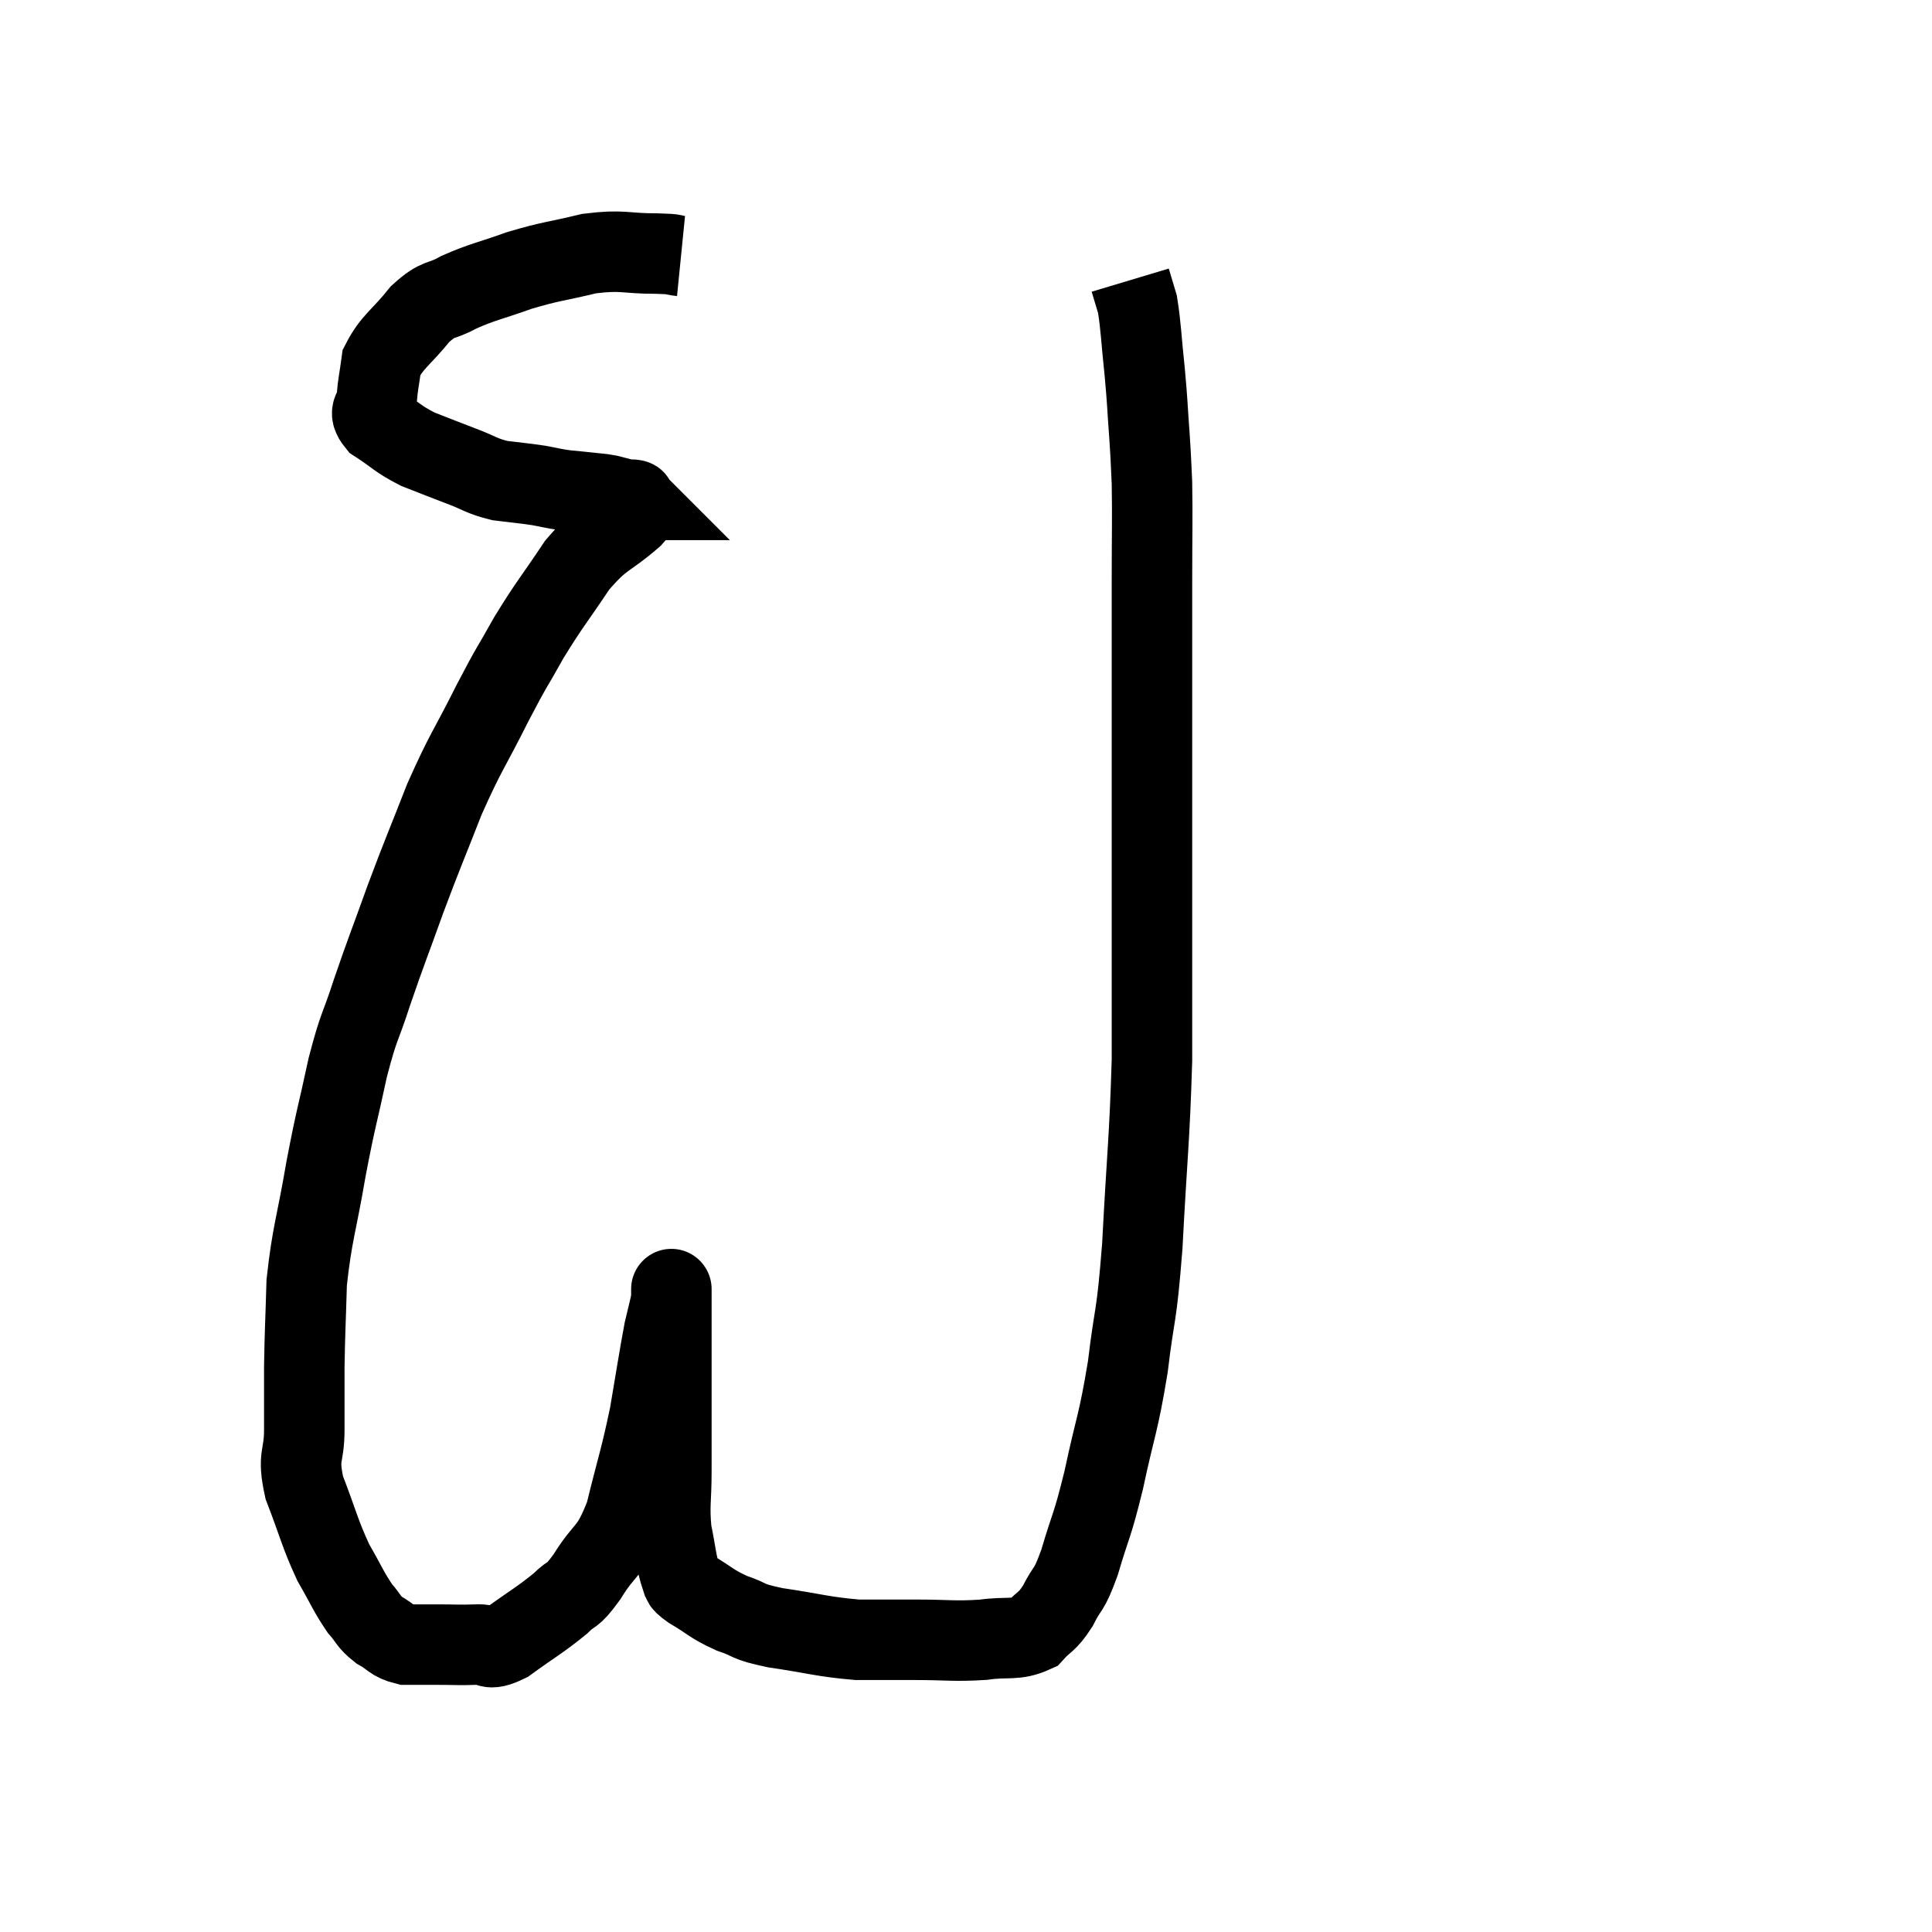 <svg width="48" height="48" viewBox="0 0 48 48" xmlns="http://www.w3.org/2000/svg"><path d="M 16.92 6.36 C 16.62 6.33, 16.89 6.315, 16.32 6.3 C 15.48 6.3, 15.495 6.195, 14.64 6.3 C 13.77 6.51, 13.71 6.48, 12.9 6.72 C 12.15 6.99, 12.015 6.99, 11.4 7.26 C 10.92 7.53, 10.92 7.365, 10.44 7.8 C 9.96 8.4, 9.75 8.475, 9.48 9 C 9.42 9.45, 9.39 9.525, 9.36 9.9 C 9.36 10.2, 9.105 10.185, 9.36 10.5 C 9.87 10.83, 9.855 10.89, 10.38 11.16 C 10.92 11.37, 10.95 11.385, 11.46 11.58 C 11.94 11.76, 11.94 11.82, 12.42 11.94 C 12.9 12, 12.975 12, 13.38 12.06 C 13.71 12.12, 13.725 12.135, 14.04 12.18 C 14.34 12.21, 14.37 12.21, 14.64 12.24 C 14.88 12.27, 14.88 12.255, 15.12 12.3 C 15.36 12.36, 15.45 12.39, 15.6 12.42 C 15.66 12.42, 15.69 12.42, 15.72 12.42 C 15.72 12.42, 15.72 12.42, 15.72 12.42 C 15.72 12.42, 15.72 12.42, 15.72 12.42 C 15.72 12.42, 15.705 12.405, 15.72 12.42 C 15.75 12.45, 15.78 12.375, 15.78 12.48 C 15.75 12.66, 16.08 12.45, 15.72 12.84 C 15.03 13.44, 14.985 13.29, 14.34 14.04 C 13.74 14.94, 13.665 14.985, 13.14 15.84 C 12.69 16.65, 12.765 16.455, 12.24 17.46 C 11.64 18.66, 11.58 18.645, 11.04 19.86 C 10.56 21.09, 10.53 21.12, 10.08 22.32 C 9.66 23.49, 9.6 23.61, 9.24 24.66 C 8.94 25.59, 8.925 25.425, 8.64 26.52 C 8.37 27.78, 8.355 27.705, 8.1 29.04 C 7.86 30.45, 7.755 30.63, 7.62 31.86 C 7.59 32.91, 7.575 33.045, 7.56 33.96 C 7.56 34.74, 7.56 34.77, 7.56 35.52 C 7.56 36.24, 7.38 36.135, 7.56 36.96 C 7.92 37.89, 7.935 38.07, 8.28 38.82 C 8.61 39.39, 8.655 39.54, 8.94 39.96 C 9.18 40.23, 9.135 40.275, 9.42 40.5 C 9.75 40.68, 9.72 40.77, 10.08 40.86 C 10.47 40.86, 10.425 40.86, 10.86 40.86 C 11.34 40.86, 11.385 40.875, 11.82 40.86 C 12.21 40.83, 12.075 41.055, 12.6 40.8 C 13.26 40.32, 13.425 40.245, 13.92 39.84 C 14.25 39.51, 14.175 39.735, 14.58 39.18 C 15.06 38.4, 15.15 38.625, 15.54 37.62 C 15.84 36.39, 15.9 36.3, 16.14 35.16 C 16.32 34.11, 16.365 33.78, 16.5 33.06 C 16.59 32.67, 16.635 32.52, 16.68 32.28 C 16.68 32.19, 16.68 32.145, 16.68 32.1 C 16.68 32.1, 16.68 31.935, 16.68 32.1 C 16.68 32.43, 16.68 32.04, 16.68 32.76 C 16.68 33.87, 16.68 34.035, 16.68 34.98 C 16.68 35.76, 16.68 35.775, 16.68 36.54 C 16.68 37.29, 16.62 37.38, 16.68 38.04 C 16.8 38.61, 16.8 38.82, 16.92 39.18 C 17.04 39.33, 16.845 39.255, 17.16 39.48 C 17.67 39.78, 17.655 39.84, 18.18 40.08 C 18.72 40.26, 18.48 40.275, 19.26 40.44 C 20.28 40.59, 20.43 40.665, 21.3 40.74 C 22.02 40.74, 21.96 40.74, 22.74 40.74 C 23.58 40.74, 23.685 40.785, 24.42 40.74 C 25.05 40.65, 25.215 40.77, 25.68 40.56 C 25.98 40.23, 25.995 40.335, 26.28 39.9 C 26.55 39.36, 26.535 39.6, 26.82 38.82 C 27.12 37.8, 27.12 37.995, 27.42 36.78 C 27.72 35.37, 27.78 35.415, 28.02 33.96 C 28.2 32.46, 28.23 32.865, 28.38 30.96 C 28.5 28.65, 28.56 28.335, 28.62 26.34 C 28.62 24.66, 28.62 24.975, 28.62 22.98 C 28.62 20.67, 28.62 20.49, 28.62 18.36 C 28.62 16.41, 28.62 16.05, 28.62 14.46 C 28.62 13.23, 28.635 12.9, 28.62 12 C 28.59 11.43, 28.605 11.55, 28.56 10.86 C 28.5 10.05, 28.515 10.065, 28.44 9.24 C 28.35 8.4, 28.35 8.13, 28.26 7.56 C 28.17 7.26, 28.125 7.11, 28.08 6.96 C 28.08 6.96, 28.08 6.96, 28.08 6.96 C 28.08 6.96, 28.08 6.96, 28.08 6.96 C 28.08 6.96, 28.08 6.96, 28.08 6.96 C 28.08 6.96, 28.08 6.96, 28.08 6.96 L 28.08 6.96" fill="none" stroke="black" stroke-width="2"></path></svg>